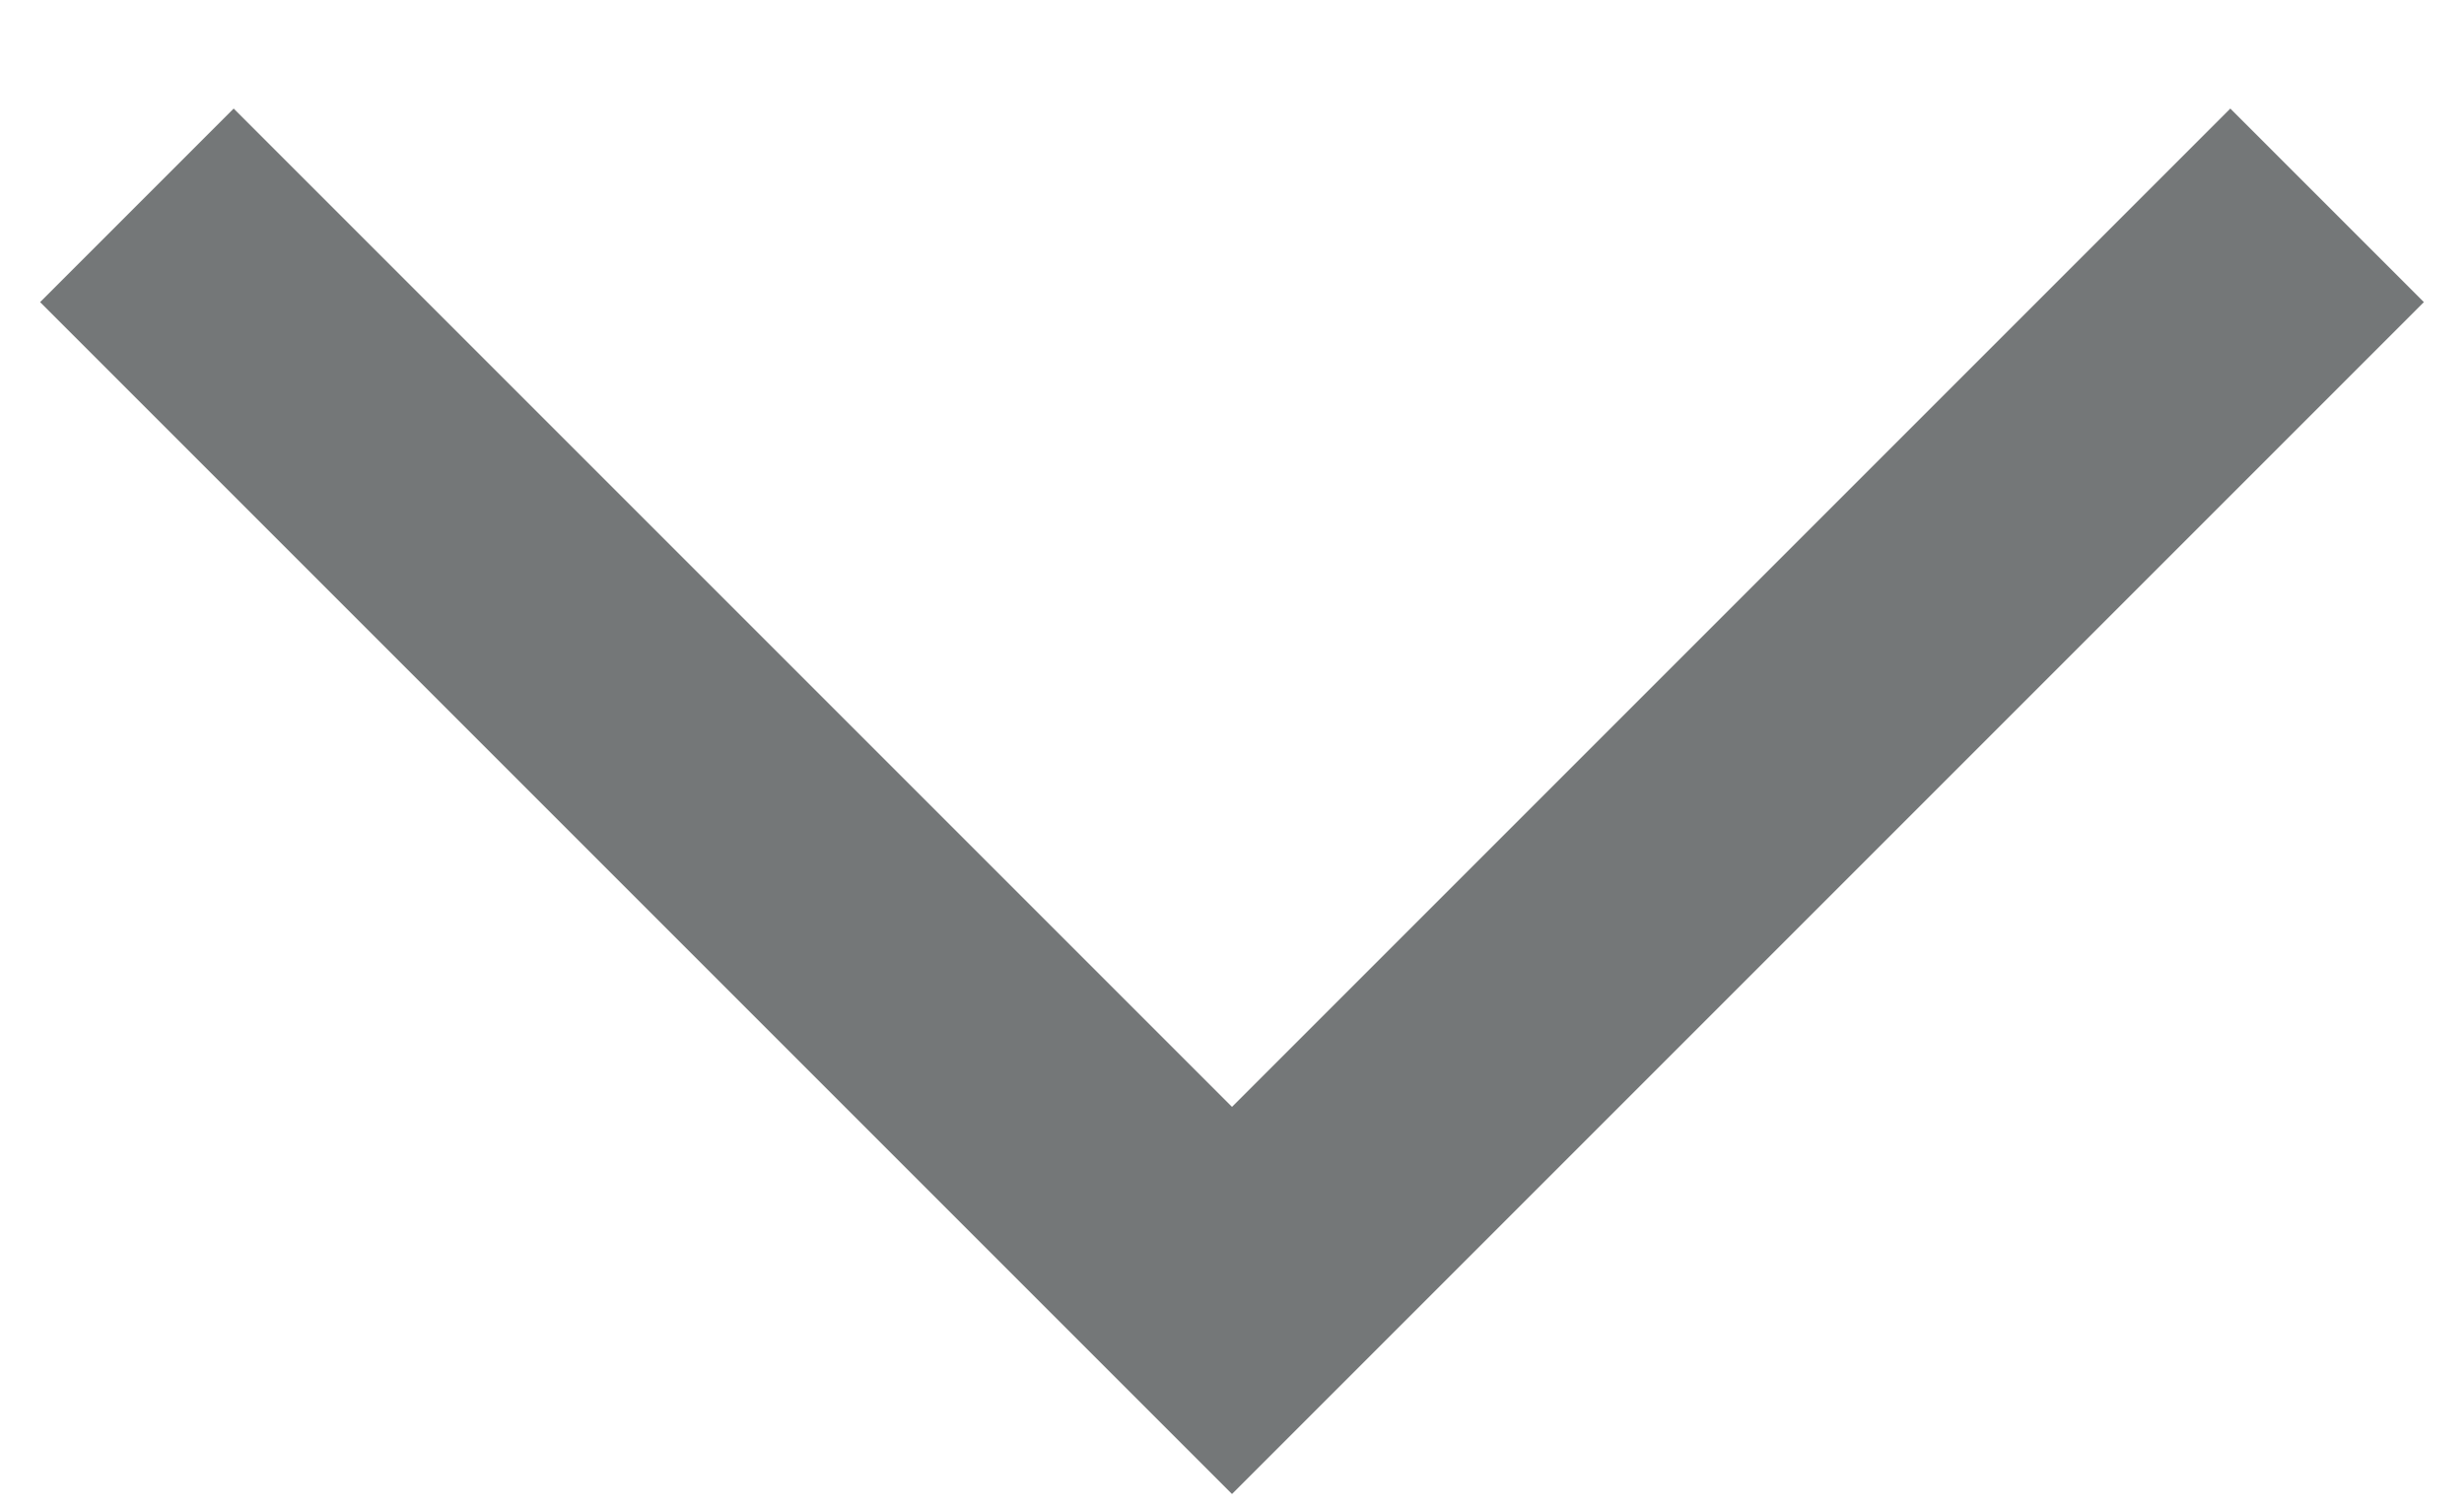 <svg width="18" height="11" fill="none" xmlns="http://www.w3.org/2000/svg"><path fill-rule="evenodd" clip-rule="evenodd" d="M.293 2.207L1.707.793 9 8.086 16.293.793l1.414 1.414L9 10.914.293 2.207z" fill="#747778"/></svg>